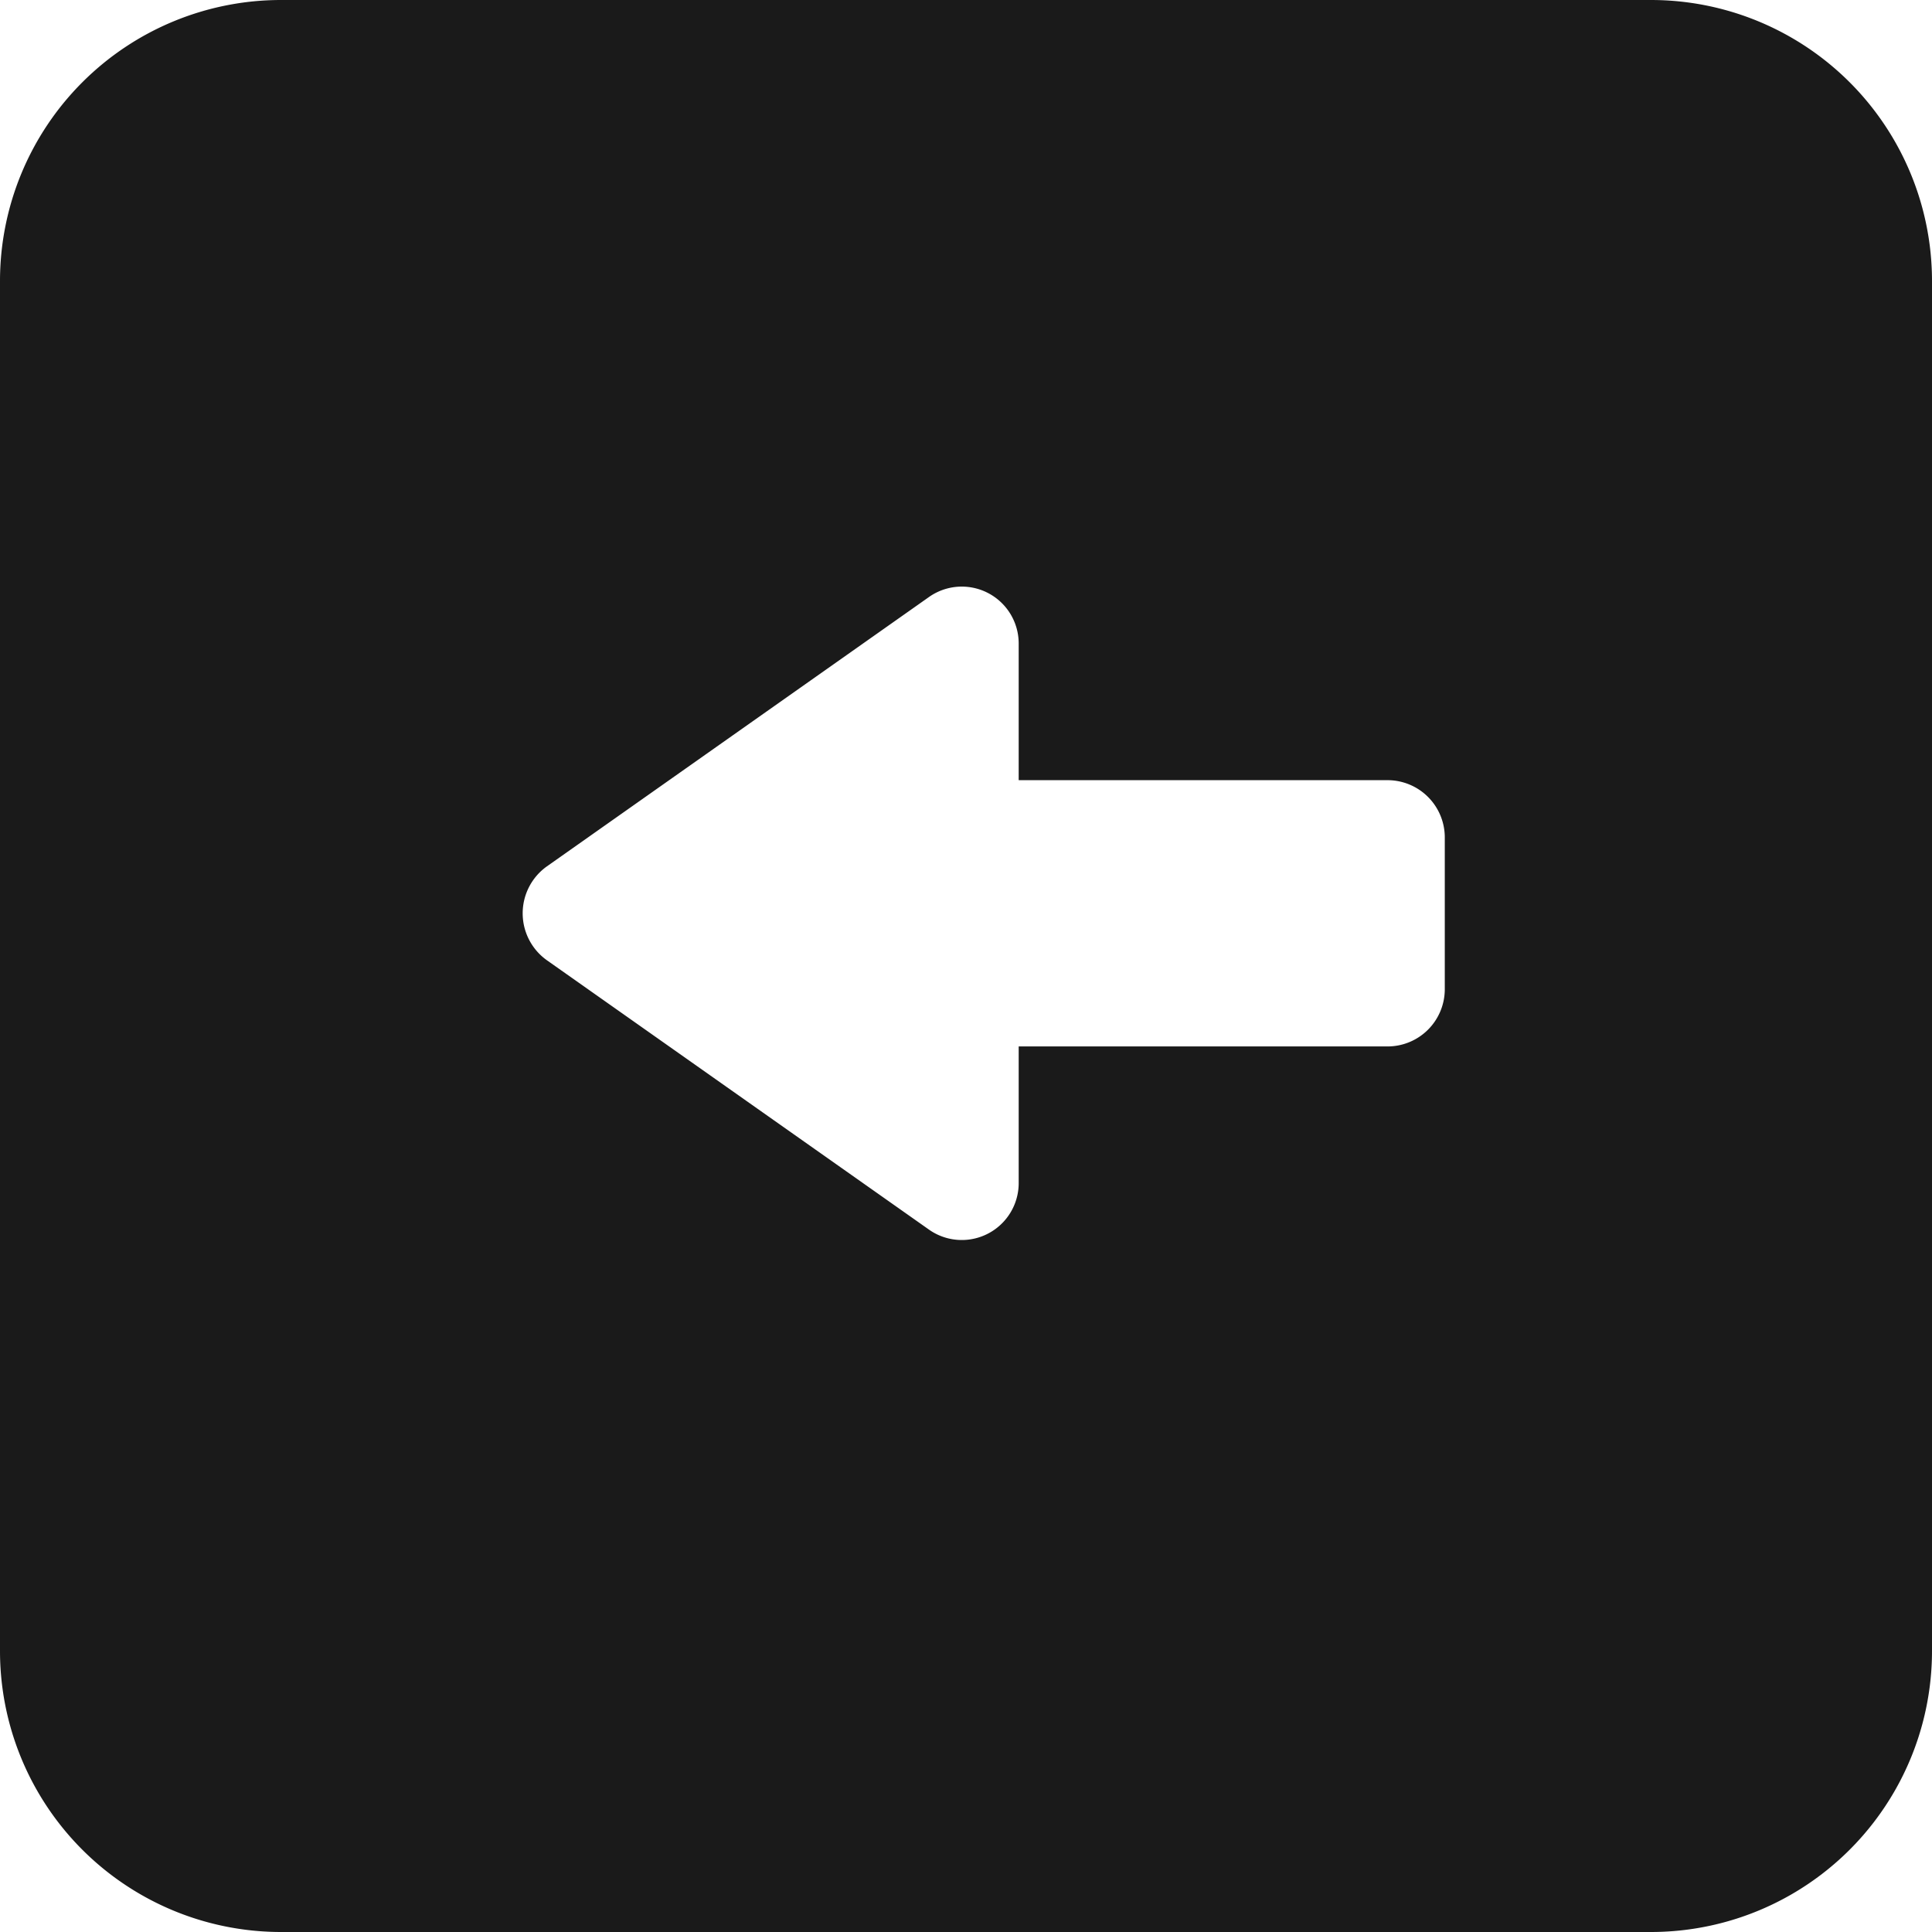 <svg xmlns="http://www.w3.org/2000/svg" viewBox="0 0 55 55"><defs><style>.cls-1{fill:#1a1a1a;}</style></defs><title>arrow-left_black</title><g id="Layer_2" data-name="Layer 2"><g id="Black"><path class="cls-1" d="M47,0H8A8,8,0,0,0,0,8V47a8,8,0,0,0,8,8H47a8,8,0,0,0,8-8V8A8,8,0,0,0,47,0ZM41.13,28.17a1.63,1.63,0,0,1-1.63,1.62H29v3.9A1.62,1.62,0,0,1,26.44,35L15.56,27.33a1.64,1.64,0,0,1,0-2.66L26.44,17A1.62,1.62,0,0,1,29,18.31v3.9H39.5a1.63,1.63,0,0,1,1.63,1.62Z"/></g></g></svg>